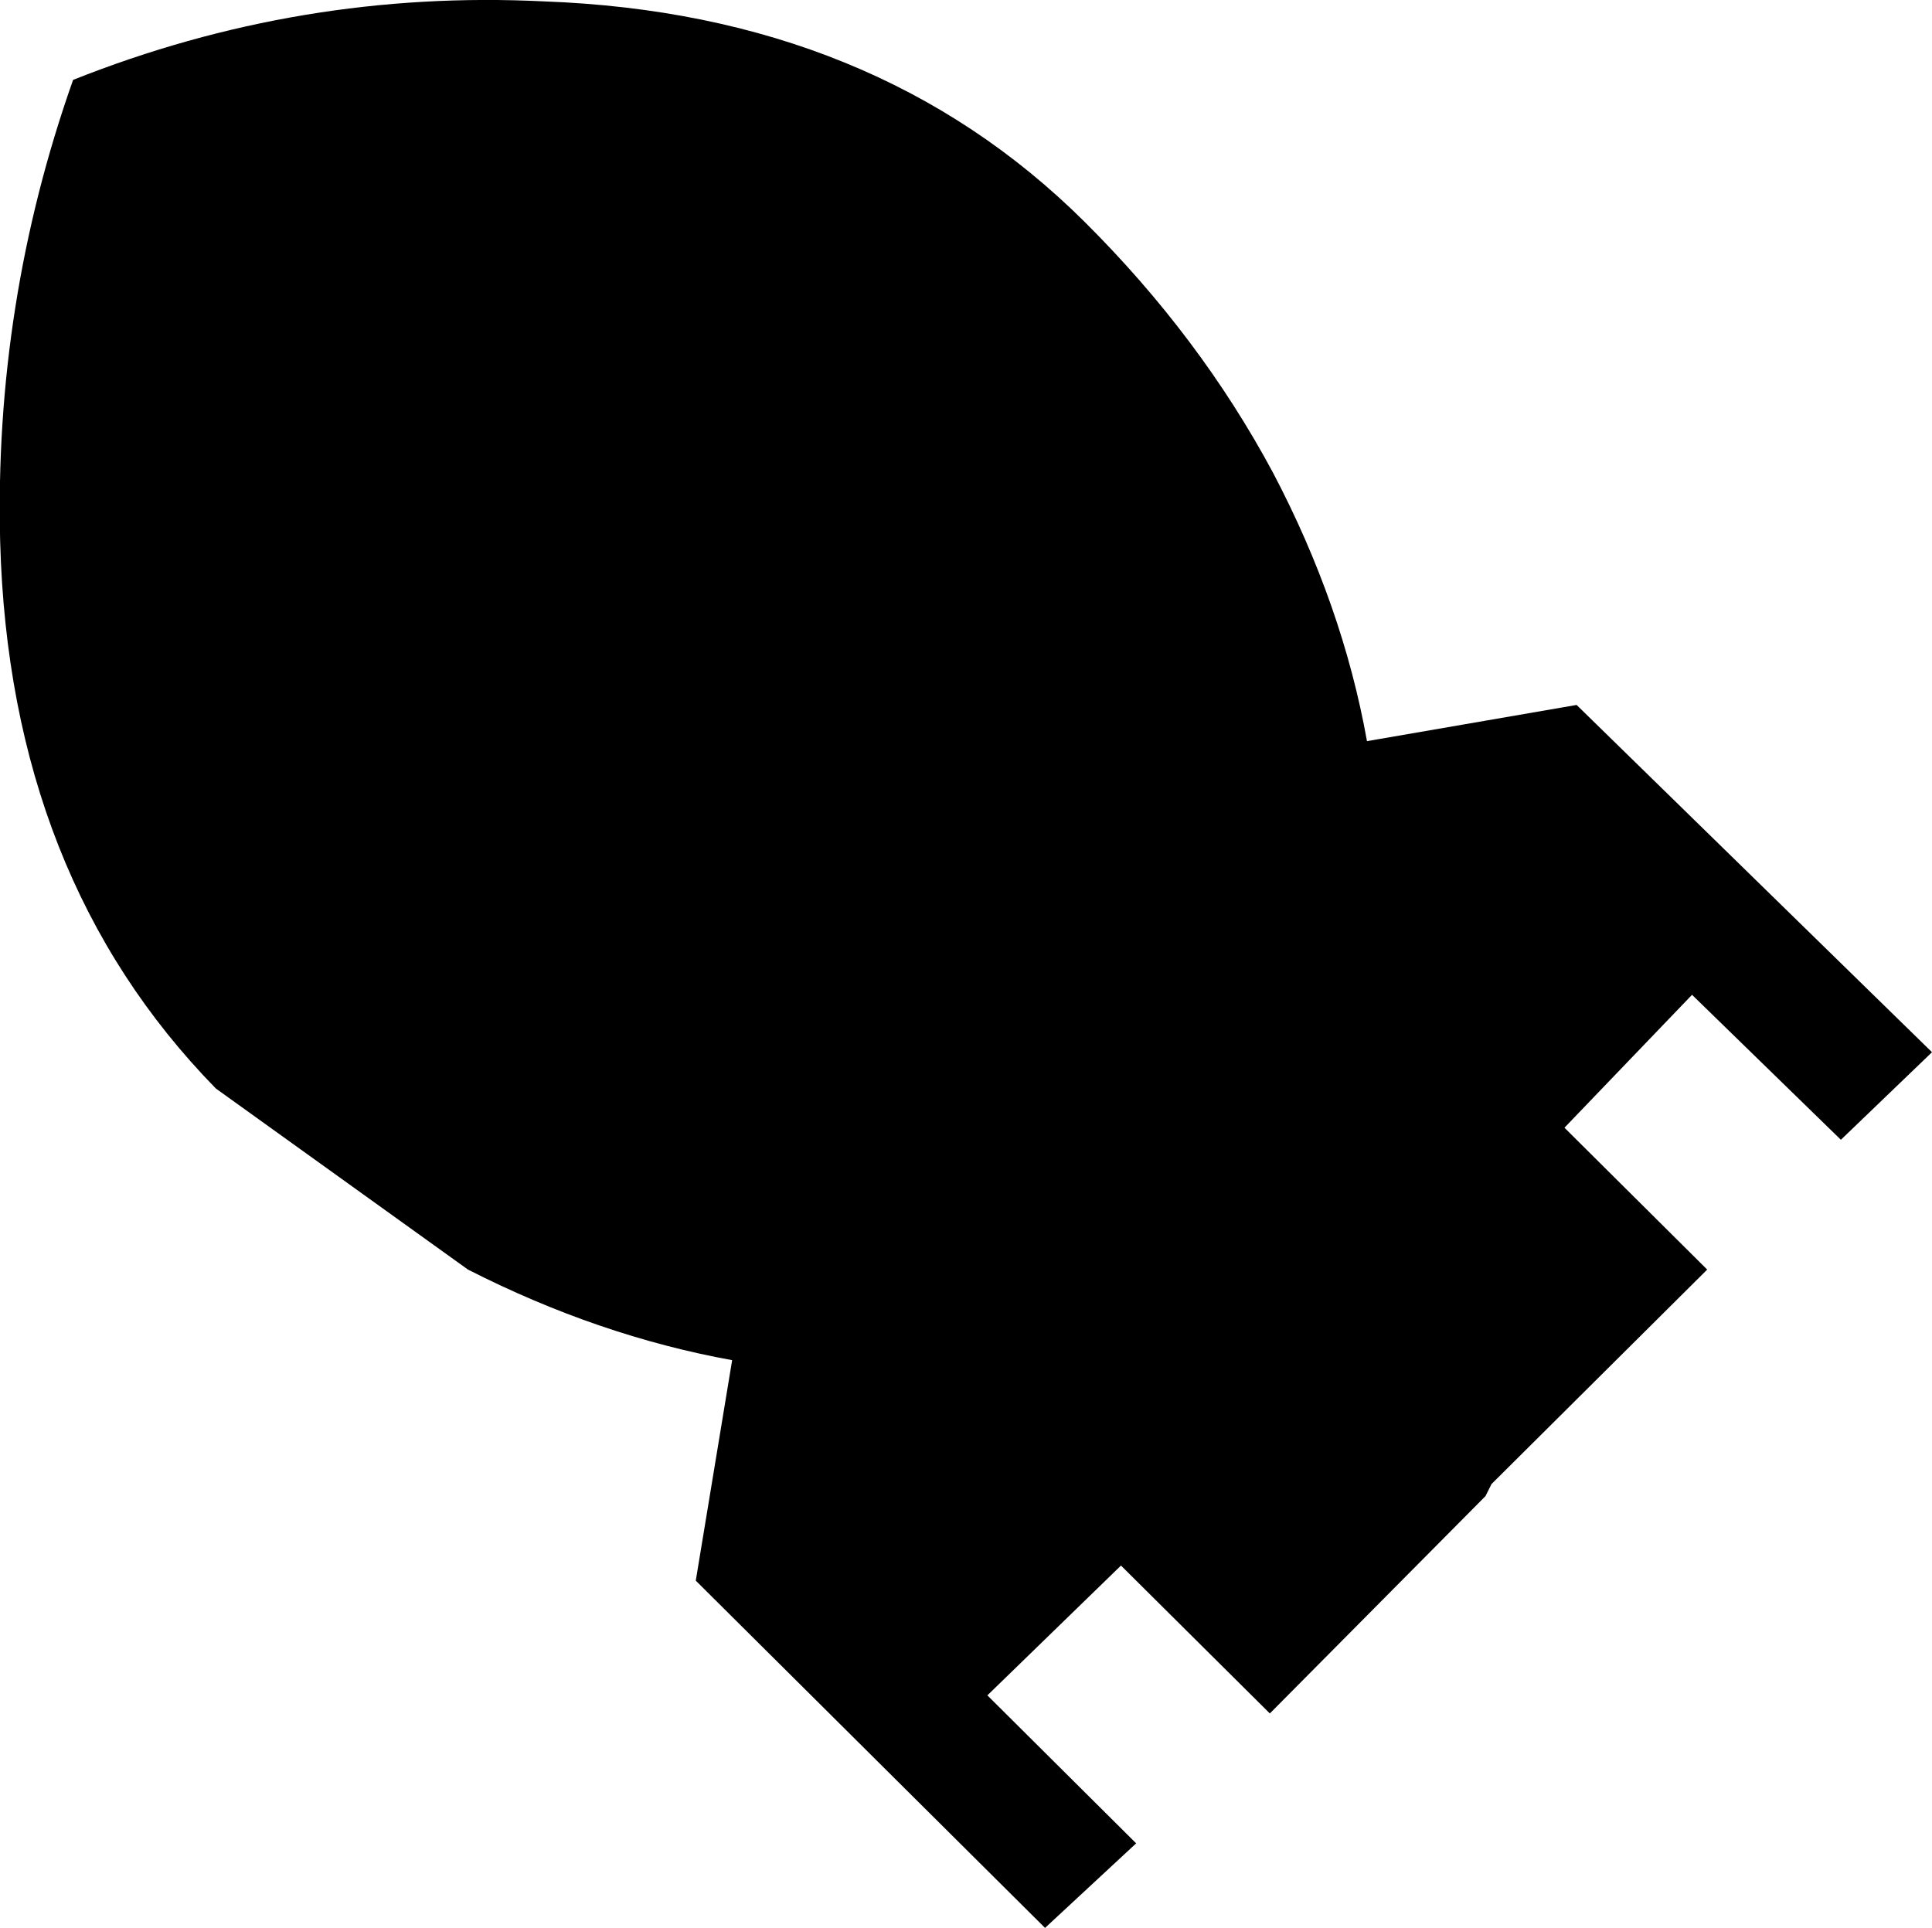 <?xml version="1.0" encoding="UTF-8"?>
<svg xmlns="http://www.w3.org/2000/svg" xmlns:xlink="http://www.w3.org/1999/xlink" width="22.414mm" height="22.368mm" viewBox="-489.81 92.581 22.414 22.368">
    <path transform="matrix(-1,0,0,1,0,0)" style="stroke:none;fill:#000000;fill-rule:evenodd" d="M473.951,101.18L471.519,100.76L467.396,104.789L468.453,105.805L470.18,104.123L471.66,105.665L470.004,107.311L472.506,109.799L472.576,109.939L475.078,112.461L476.805,110.745L478.355,112.251L476.629,113.968L477.686,114.949L481.738,110.92L481.316,108.362C482.349,108.175,483.371,107.825,484.381,107.311L487.306,105.21C488.904,103.575,489.737,101.461,489.808,98.868C489.855,97.023,489.573,95.236,488.962,93.508C487.201,92.807,485.38,92.504,483.5,92.597C480.939,92.691,478.849,93.543,477.227,95.155C476.335,96.042,475.607,97.011,475.043,98.062C474.502,99.09,474.139,100.13,473.951,101.18z"/>
</svg>

